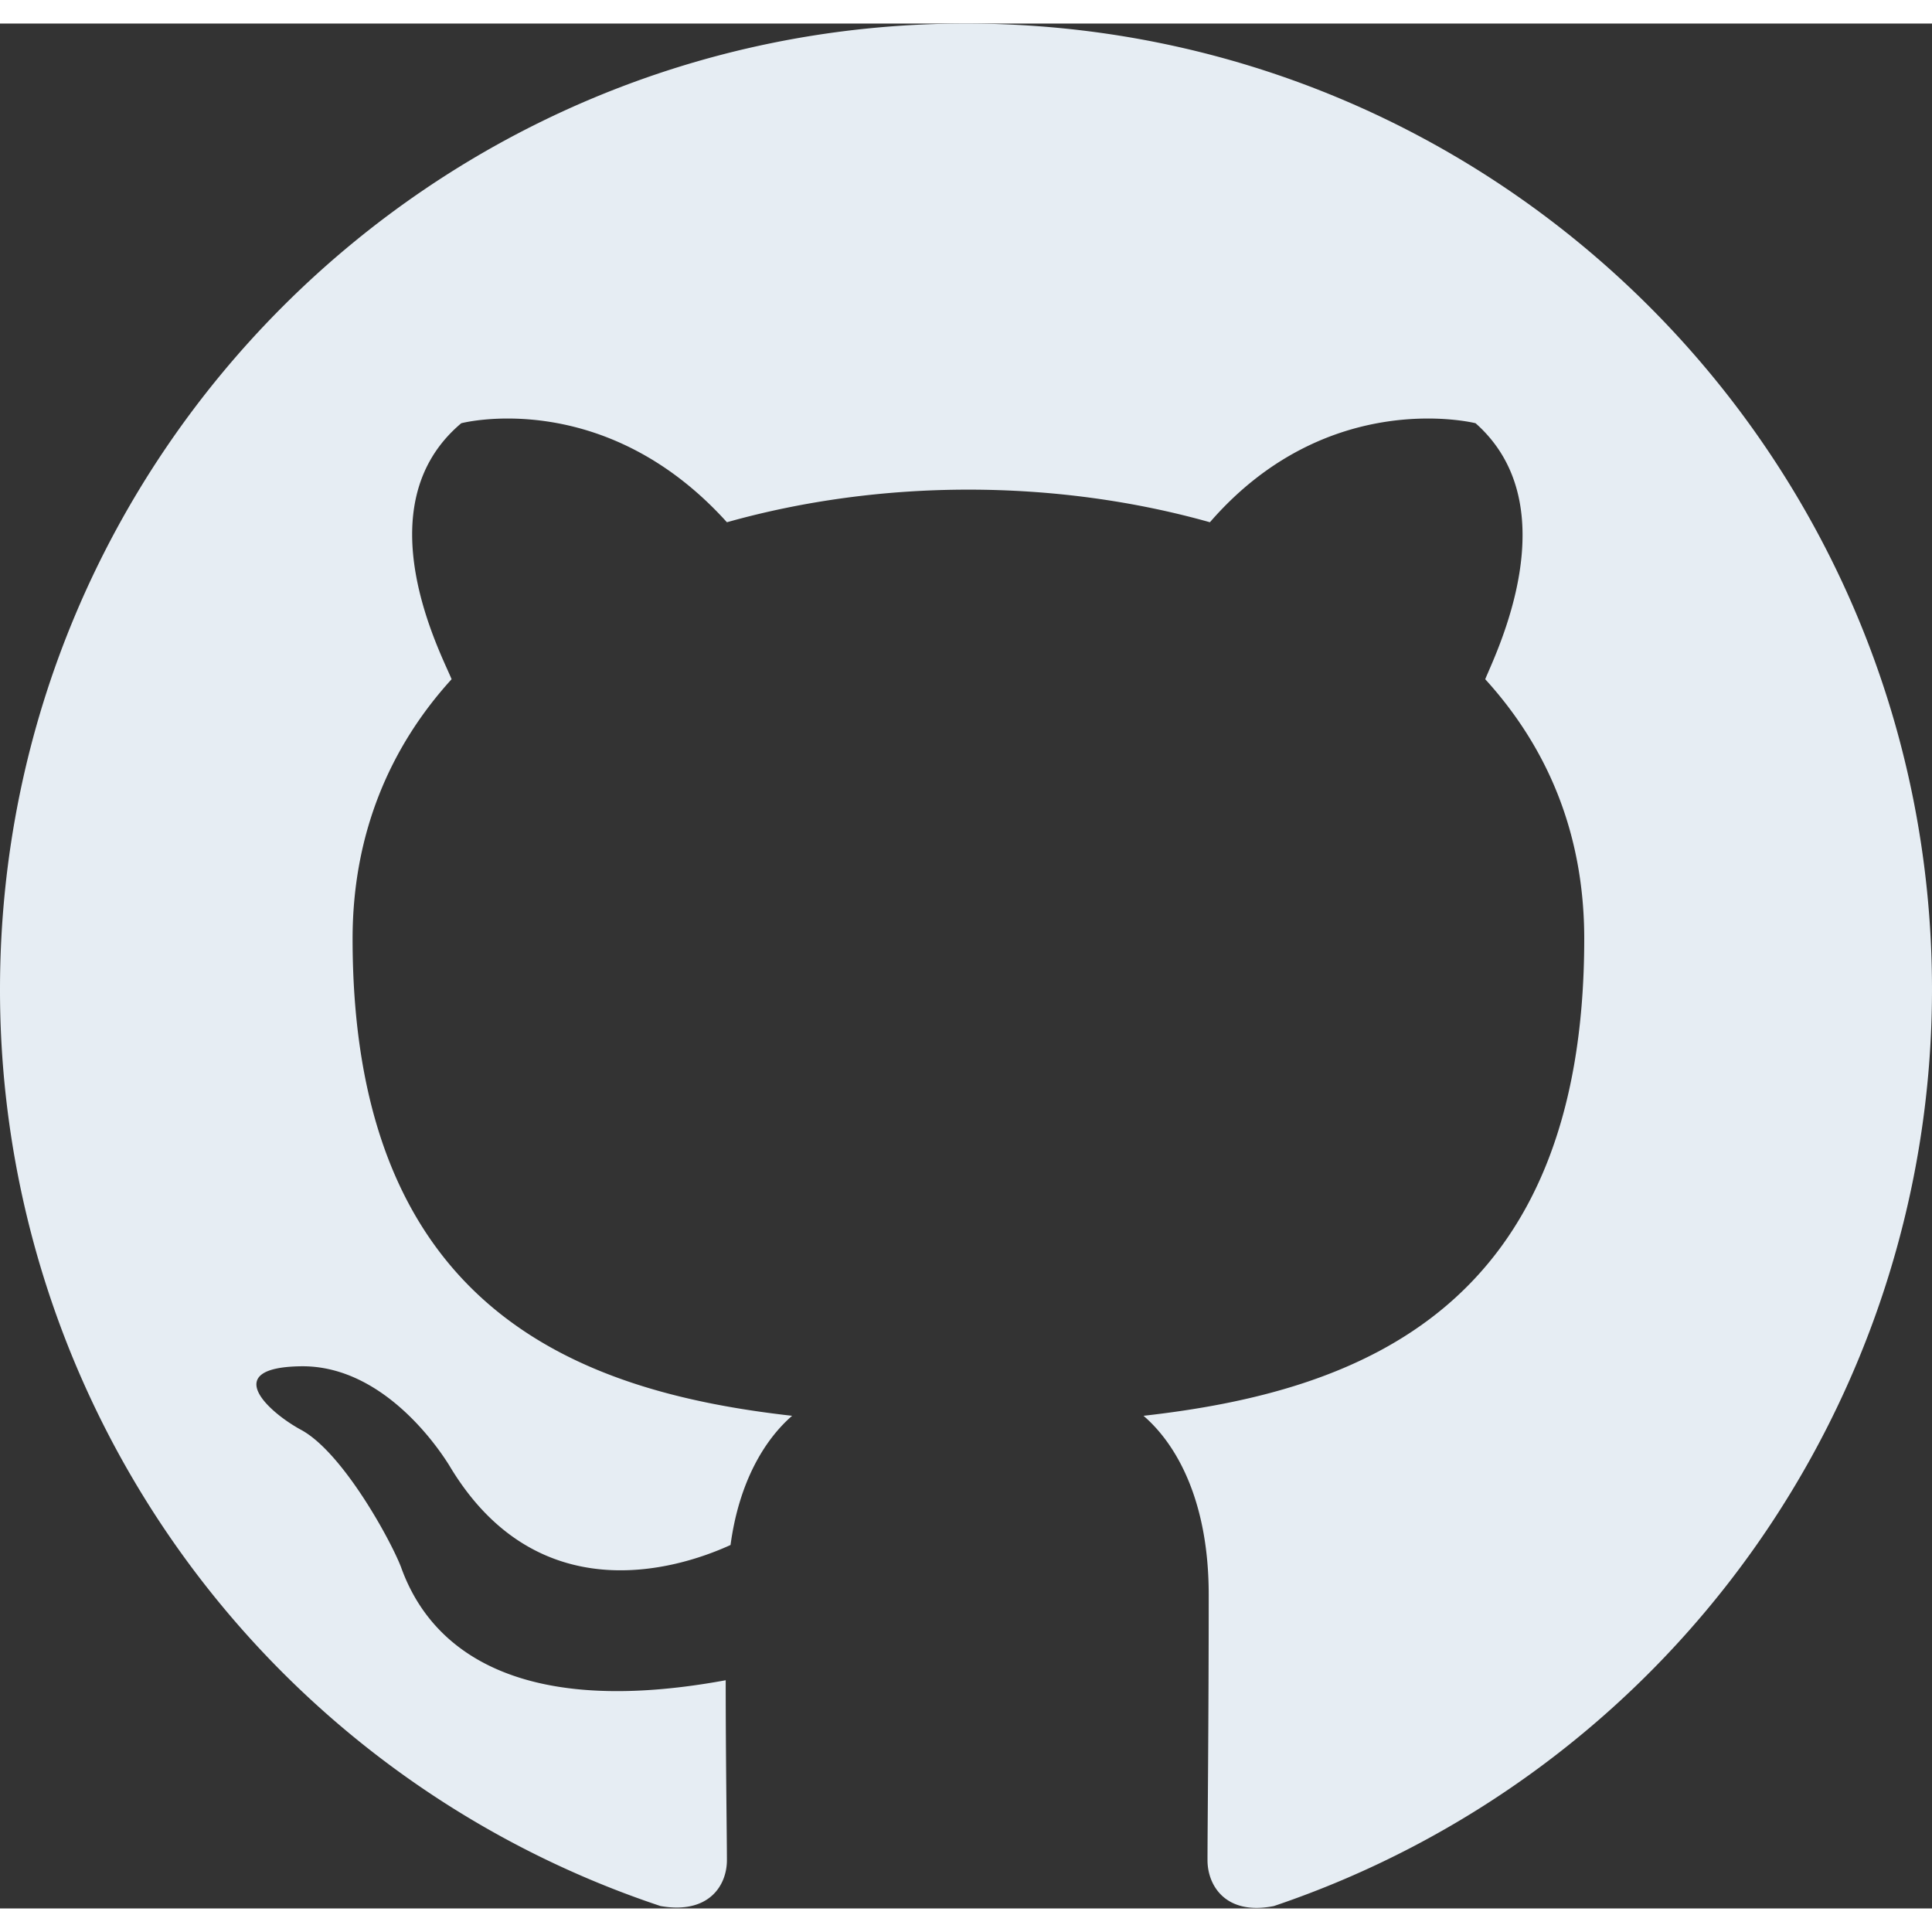 <svg xmlns="http://www.w3.org/2000/svg" viewBox="-0 -9.53674e-7 16 15.61" height="30" width="30">
	<rect x="-0" y="-9.53674e-7" width="16" height="15.61" fill="#333333" stroke="none"/>
	<path d="M 8 0 c 4.42 0 8 3.58 8 8 a 8.013 8.013 0 0 1 -5.45 7.59 c -0.4 0.08 -0.55 -0.17 -0.55 -0.38 c 0 -0.27 0.01 -1.13 0.01 -2.2 c 0 -0.75 -0.25 -1.23 -0.54 -1.48 c 1.78 -0.2 3.65 -0.88 3.65 -3.95 c 0 -0.88 -0.31 -1.59 -0.82 -2.15 c 0.08 -0.2 0.7 -1.43 -0.08 -2.12 c 0 0 -1.22 -0.31 -2.2 0.82 c -0.64 -0.18 -1.32 -0.27 -2 -0.27 c -0.68 0 -1.36 0.09 -2 0.27 c -1.02 -1.13 -2.2 -0.82 -2.2 -0.82 c -0.82 0.69 -0.16 1.92 -0.08 2.12 c -0.51 0.56 -0.82 1.28 -0.82 2.15 c 0 3.06 1.86 3.75 3.64 3.95 c -0.23 0.2 -0.44 0.55 -0.51 1.07 c -0.46 0.21 -1.61 0.55 -2.33 -0.66 c -0.15 -0.24 -0.6 -0.83 -1.23 -0.82 c -0.67 0.01 -0.27 0.38 0.01 0.53 c 0.34 0.19 0.73 0.9 0.82 1.13 c 0.16 0.45 0.68 1.31 2.69 0.94 c 0 0.67 0.01 1.3 0.01 1.49 c 0 0.21 -0.15 0.45 -0.55 0.38 A 7.995 7.995 0 0 1 0 8 c 0 -4.42 3.58 -8 8 -8 Z" fill="#e6edf3"/>
</svg>